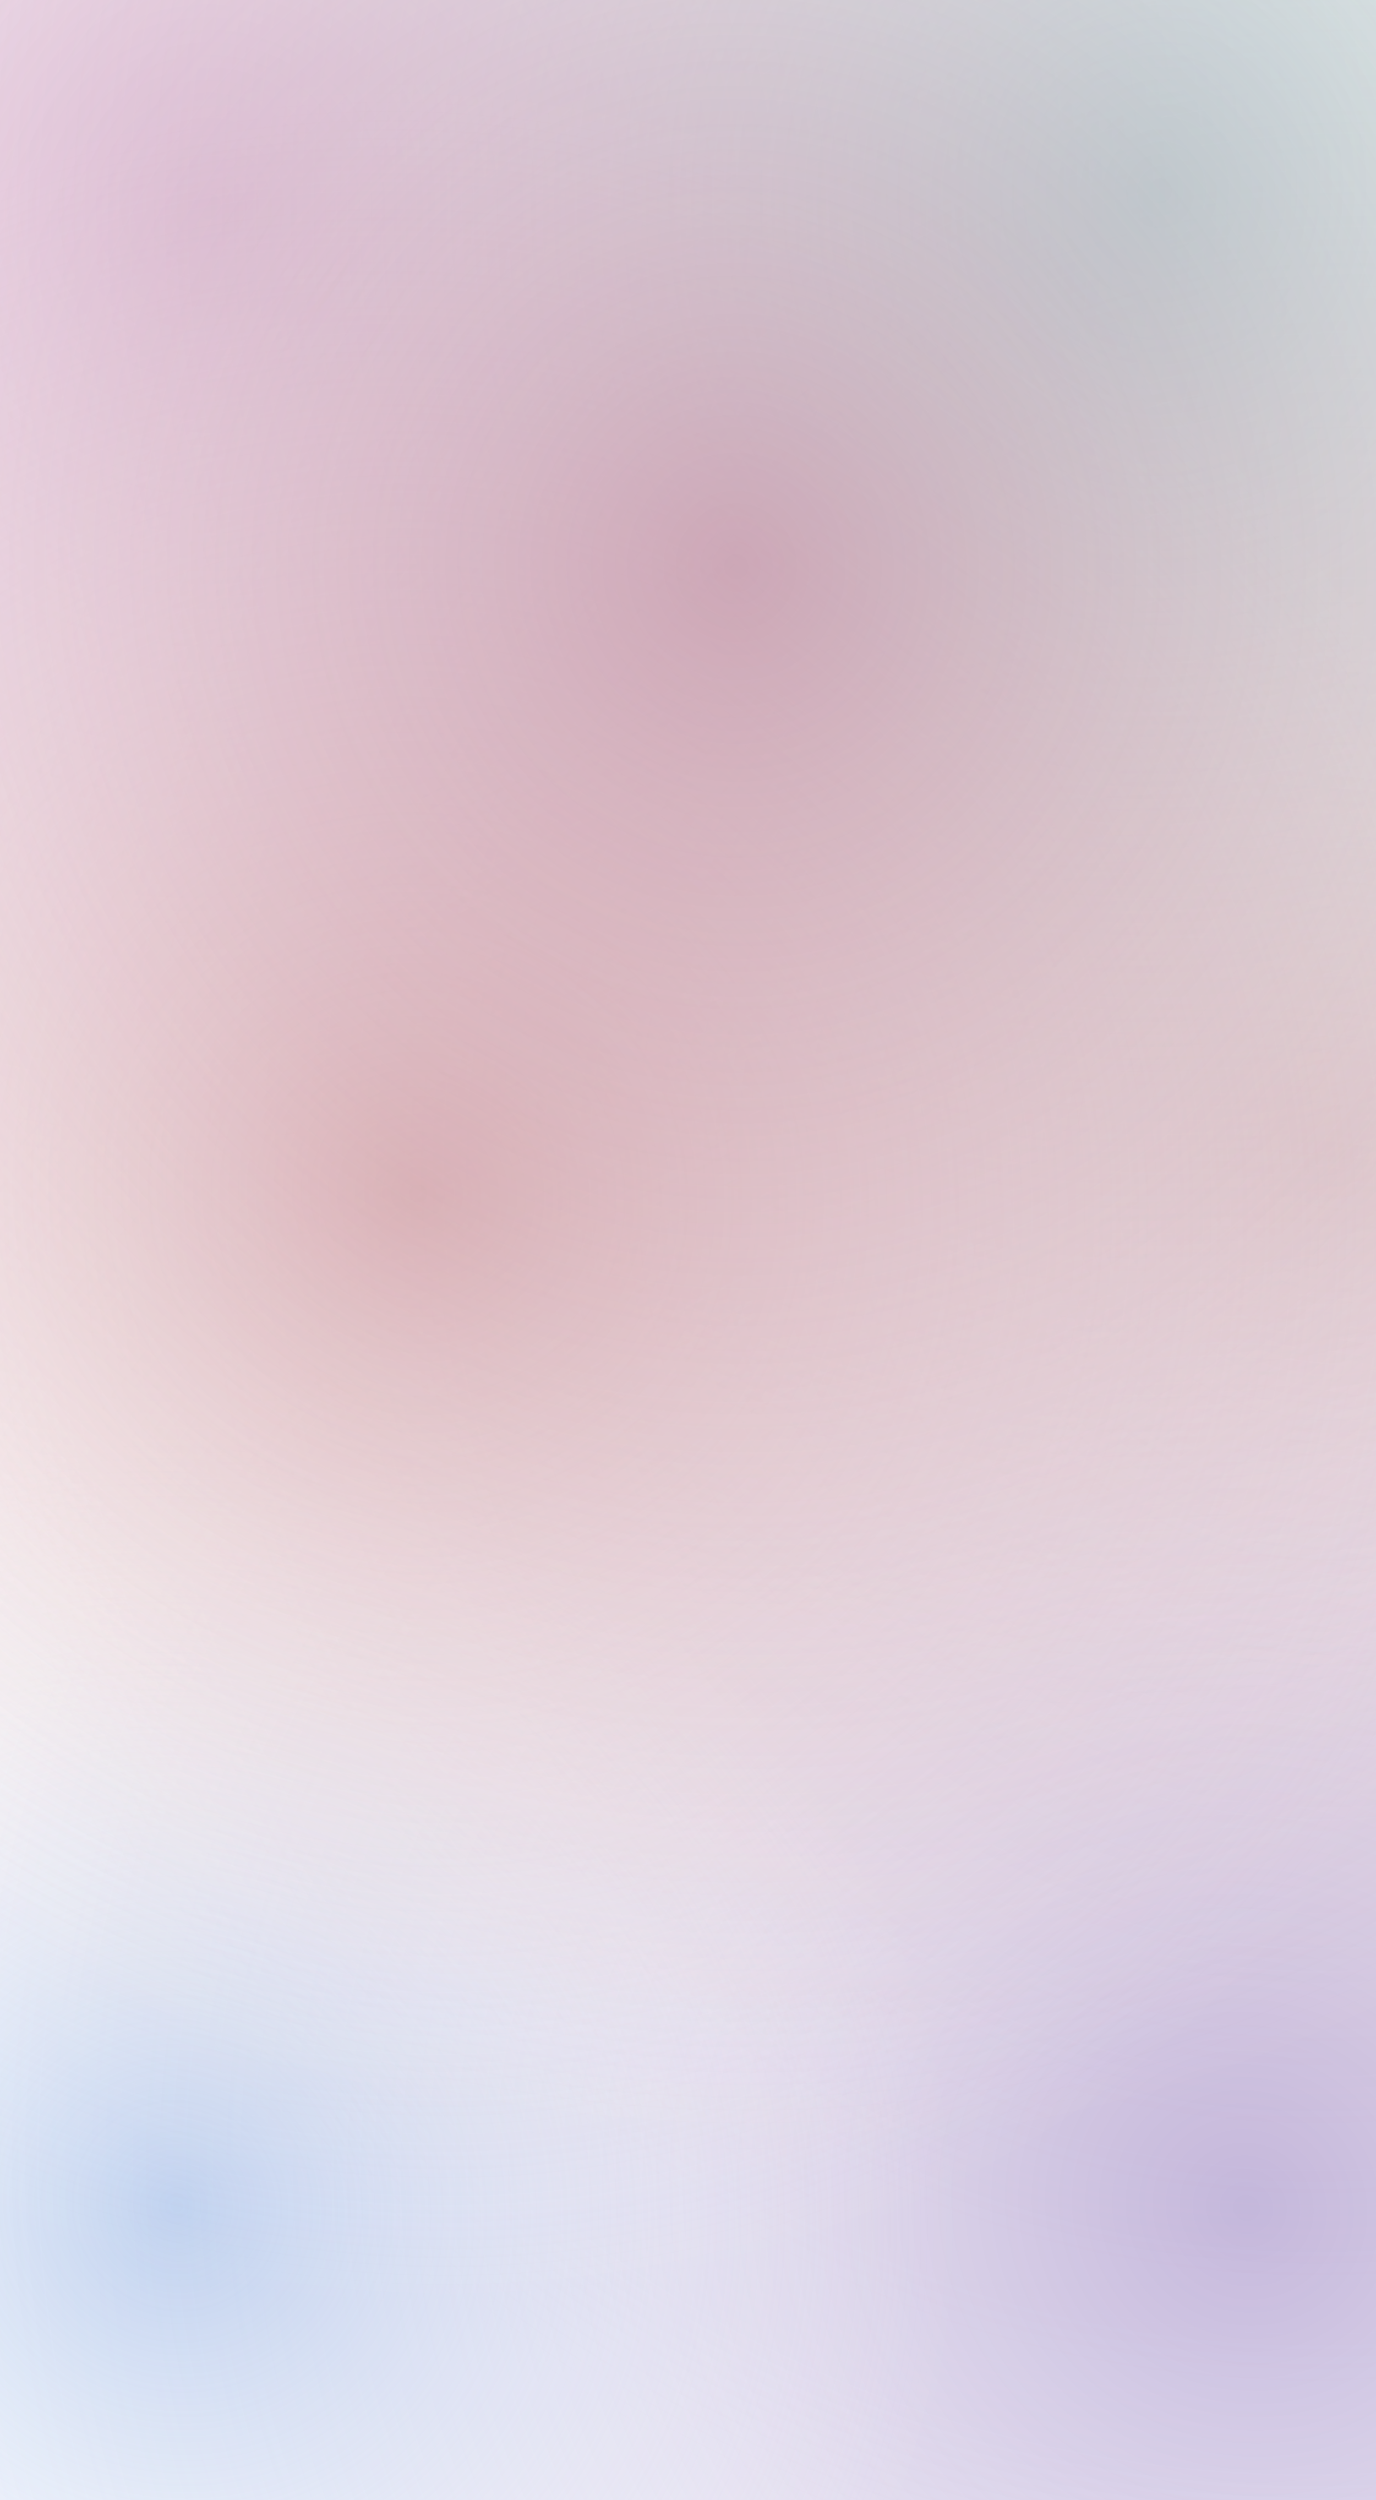 <svg width="458" height="832" fill="none" xmlns="http://www.w3.org/2000/svg"><path fill="url(#a)" fill-opacity=".5" d="M0 0h458v832H0z"/><path fill="url(#b)" fill-opacity=".5" d="M0 0h458v832H0z"/><path fill="url(#c)" fill-opacity=".5" d="M0 0h458v832H0z"/><path fill="url(#d)" fill-opacity=".5" d="M0 0h458v832H0z"/><path fill="url(#e)" fill-opacity=".5" d="M0 0h458v832H0z"/><path fill="url(#f)" fill-opacity=".5" d="M0 0h458v832H0z"/><path fill="url(#g)" fill-opacity=".5" d="M0 0h458v832H0z"/><defs><radialGradient id="a" cx="0" cy="0" r="1" gradientUnits="userSpaceOnUse" gradientTransform="rotate(69.81 -6.492 80.178) scale(546.169 524.358)"><stop stop-color="#BD76AE"/><stop offset="1" stop-color="#fff" stop-opacity="0"/></radialGradient><radialGradient id="b" cx="0" cy="0" r="1" gradientUnits="userSpaceOnUse" gradientTransform="rotate(119.598 112 322.803) scale(496.037 482.961)"><stop stop-color="#BD7676"/><stop offset="1" stop-color="#fff" stop-opacity="0"/></radialGradient><radialGradient id="c" cx="0" cy="0" r="1" gradientUnits="userSpaceOnUse" gradientTransform="rotate(-122.382 407.92 258.006) scale(571.366 558.967)"><stop stop-color="#8D76BD"/><stop offset="1" stop-color="#fff" stop-opacity="0"/></radialGradient><radialGradient id="d" cx="0" cy="0" r="1" gradientUnits="userSpaceOnUse" gradientTransform="rotate(-38.488 1078.492 288.13) scale(261.264 264.85)"><stop stop-color="#87ACE3"/><stop offset="1" stop-color="#fff" stop-opacity="0"/></radialGradient><radialGradient id="e" cx="0" cy="0" r="1" gradientUnits="userSpaceOnUse" gradientTransform="rotate(104.425 167.235 185.45) scale(517.848 493.955)"><stop stop-color="#76BDB9"/><stop offset="1" stop-color="#fff" stop-opacity="0"/></radialGradient><radialGradient id="f" cx="0" cy="0" r="1" gradientUnits="userSpaceOnUse" gradientTransform="matrix(199.5 327.838 -320.132 194.811 140.5 396.995)"><stop stop-color="#BD7676"/><stop offset="1" stop-color="#fff" stop-opacity="0"/></radialGradient><radialGradient id="g" cx="0" cy="0" r="1" gradientUnits="userSpaceOnUse" gradientTransform="matrix(95.5 541.116 -514.277 90.763 244.5 183.716)"><stop stop-color="#BD7690"/><stop offset="1" stop-color="#fff" stop-opacity="0"/></radialGradient></defs></svg>